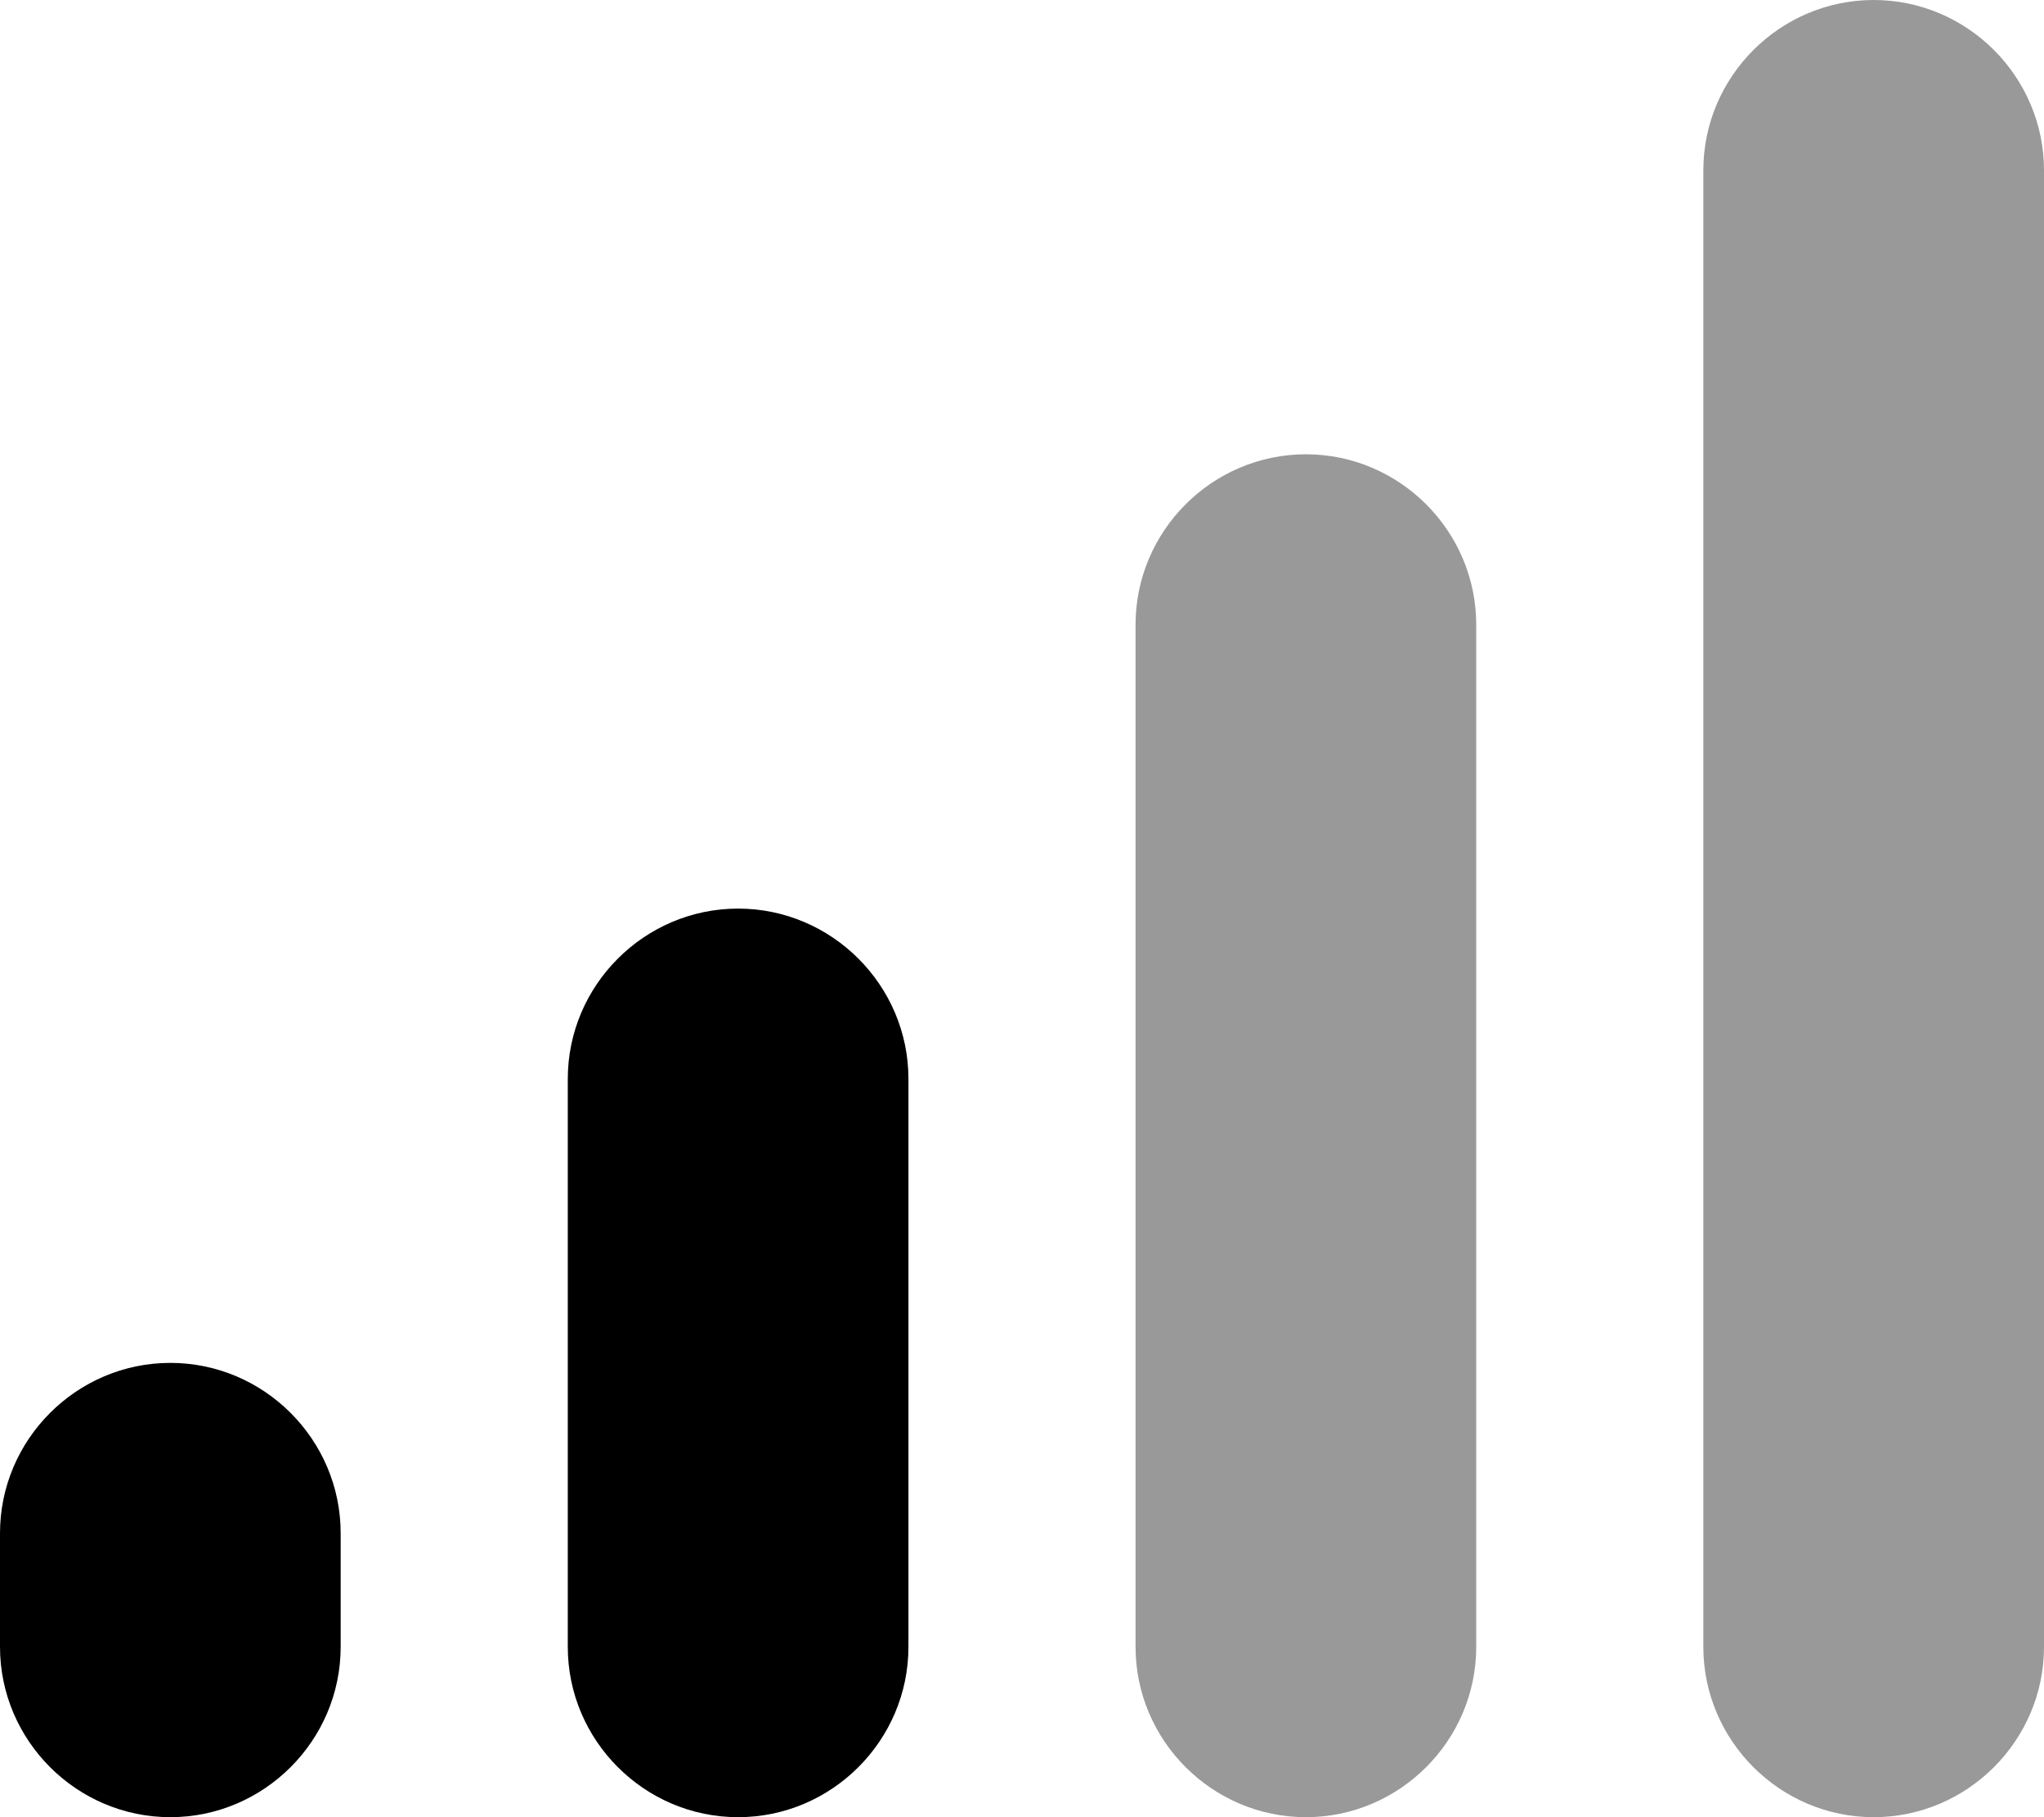 <svg xmlns="http://www.w3.org/2000/svg" viewBox="0 0 576 512"><!-- Font Awesome Pro 6.0.0-alpha2 by @fontawesome - https://fontawesome.com License - https://fontawesome.com/license (Commercial License) --><defs><style>.fa-secondary{opacity:.4}</style></defs><path d="M368 128H368C341.6 128 320 149.6 320 176V464C320 490.4 341.6 512 368 512H368C394.4 512 416 490.4 416 464V176C416 149.6 394.4 128 368 128ZM528 0H528C501.6 0 480 21.6 480 48V464C480 490.4 501.6 512 528 512H528C554.4 512 576 490.4 576 464V48C576 21.6 554.4 0 528 0Z" class="fa-secondary"/><path d="M208 256H208C181.6 256 160 277.6 160 304V464C160 490.4 181.6 512 208 512H208C234.4 512 256 490.4 256 464V304C256 277.6 234.4 256 208 256ZM48 384H48C21.6 384 0 405.6 0 432V464C0 490.4 21.6 512 48 512H48C74.4 512 96 490.4 96 464V432C96 405.6 74.4 384 48 384Z" class="fa-primary"/></svg>
